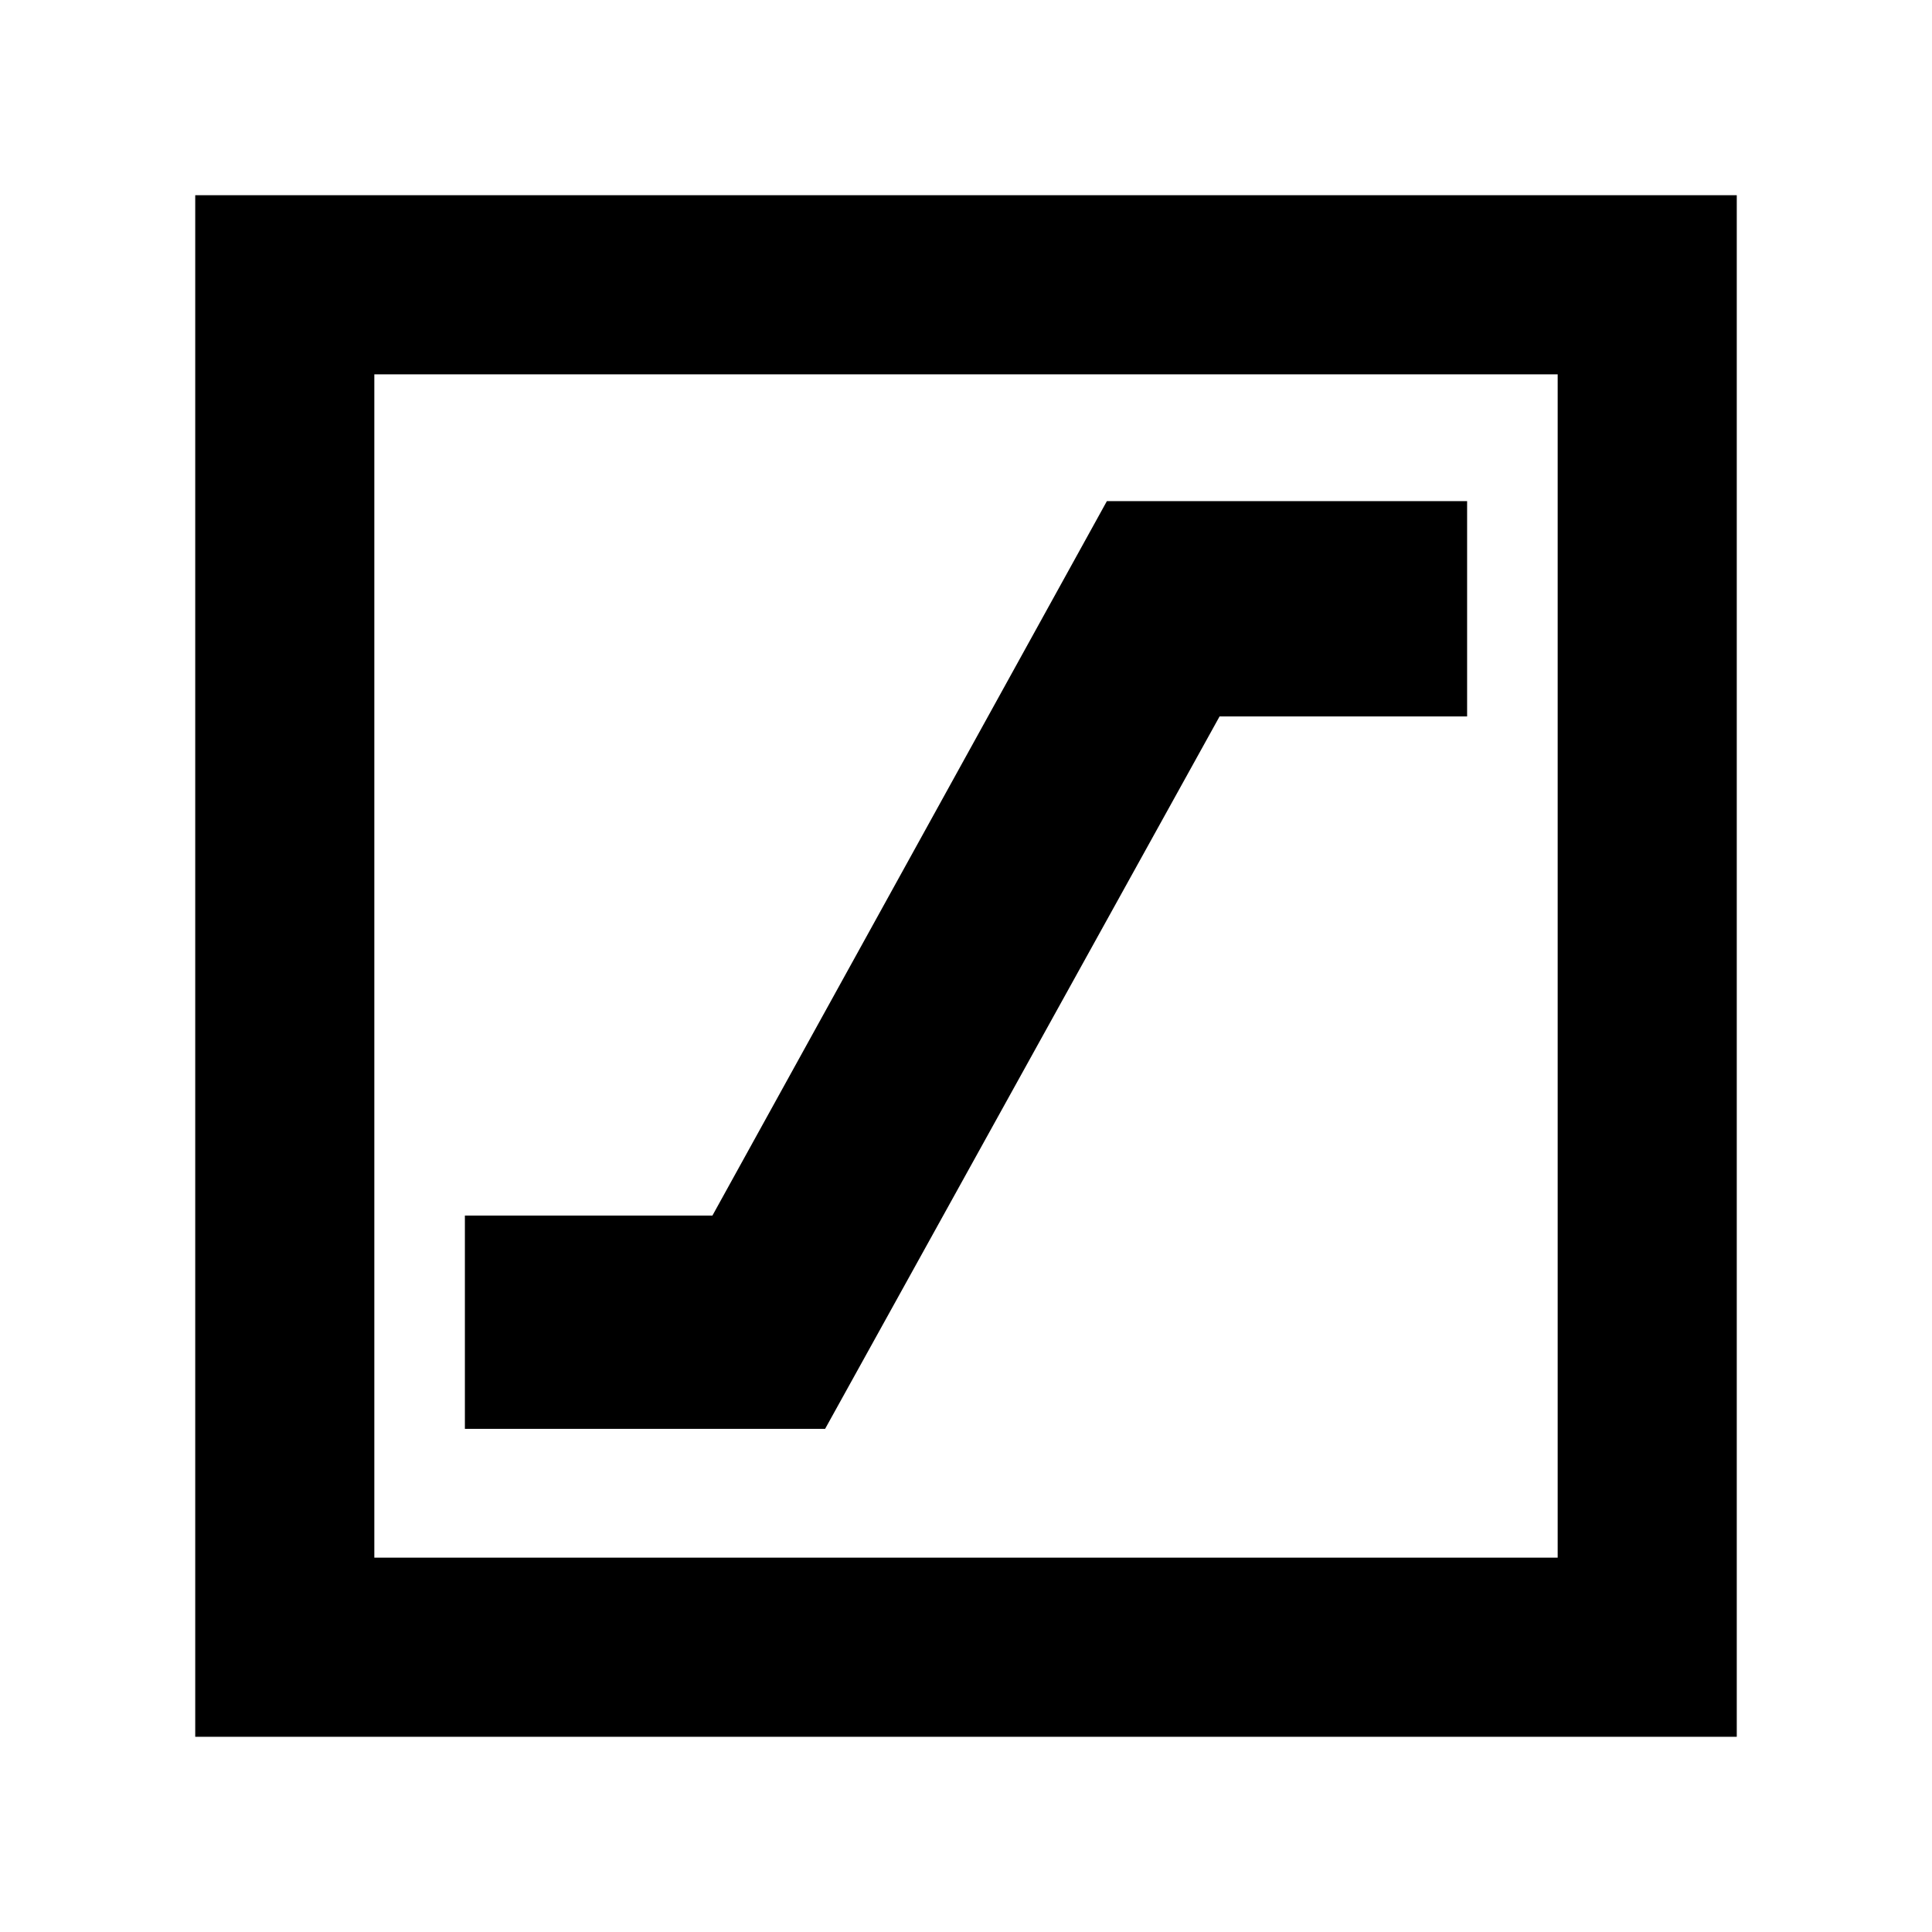 <svg xmlns="http://www.w3.org/2000/svg" height="40" width="40"><path d="M4.042 35.958V4.042h31.916v31.916ZM7.75 32.25h24.5V7.75H7.75Zm0 0V7.75v24.5Zm1.875-2.667h7.458l8.167-14.75h5.125v-4.458h-7.458L14.75 25.167H9.625Z"/></svg>